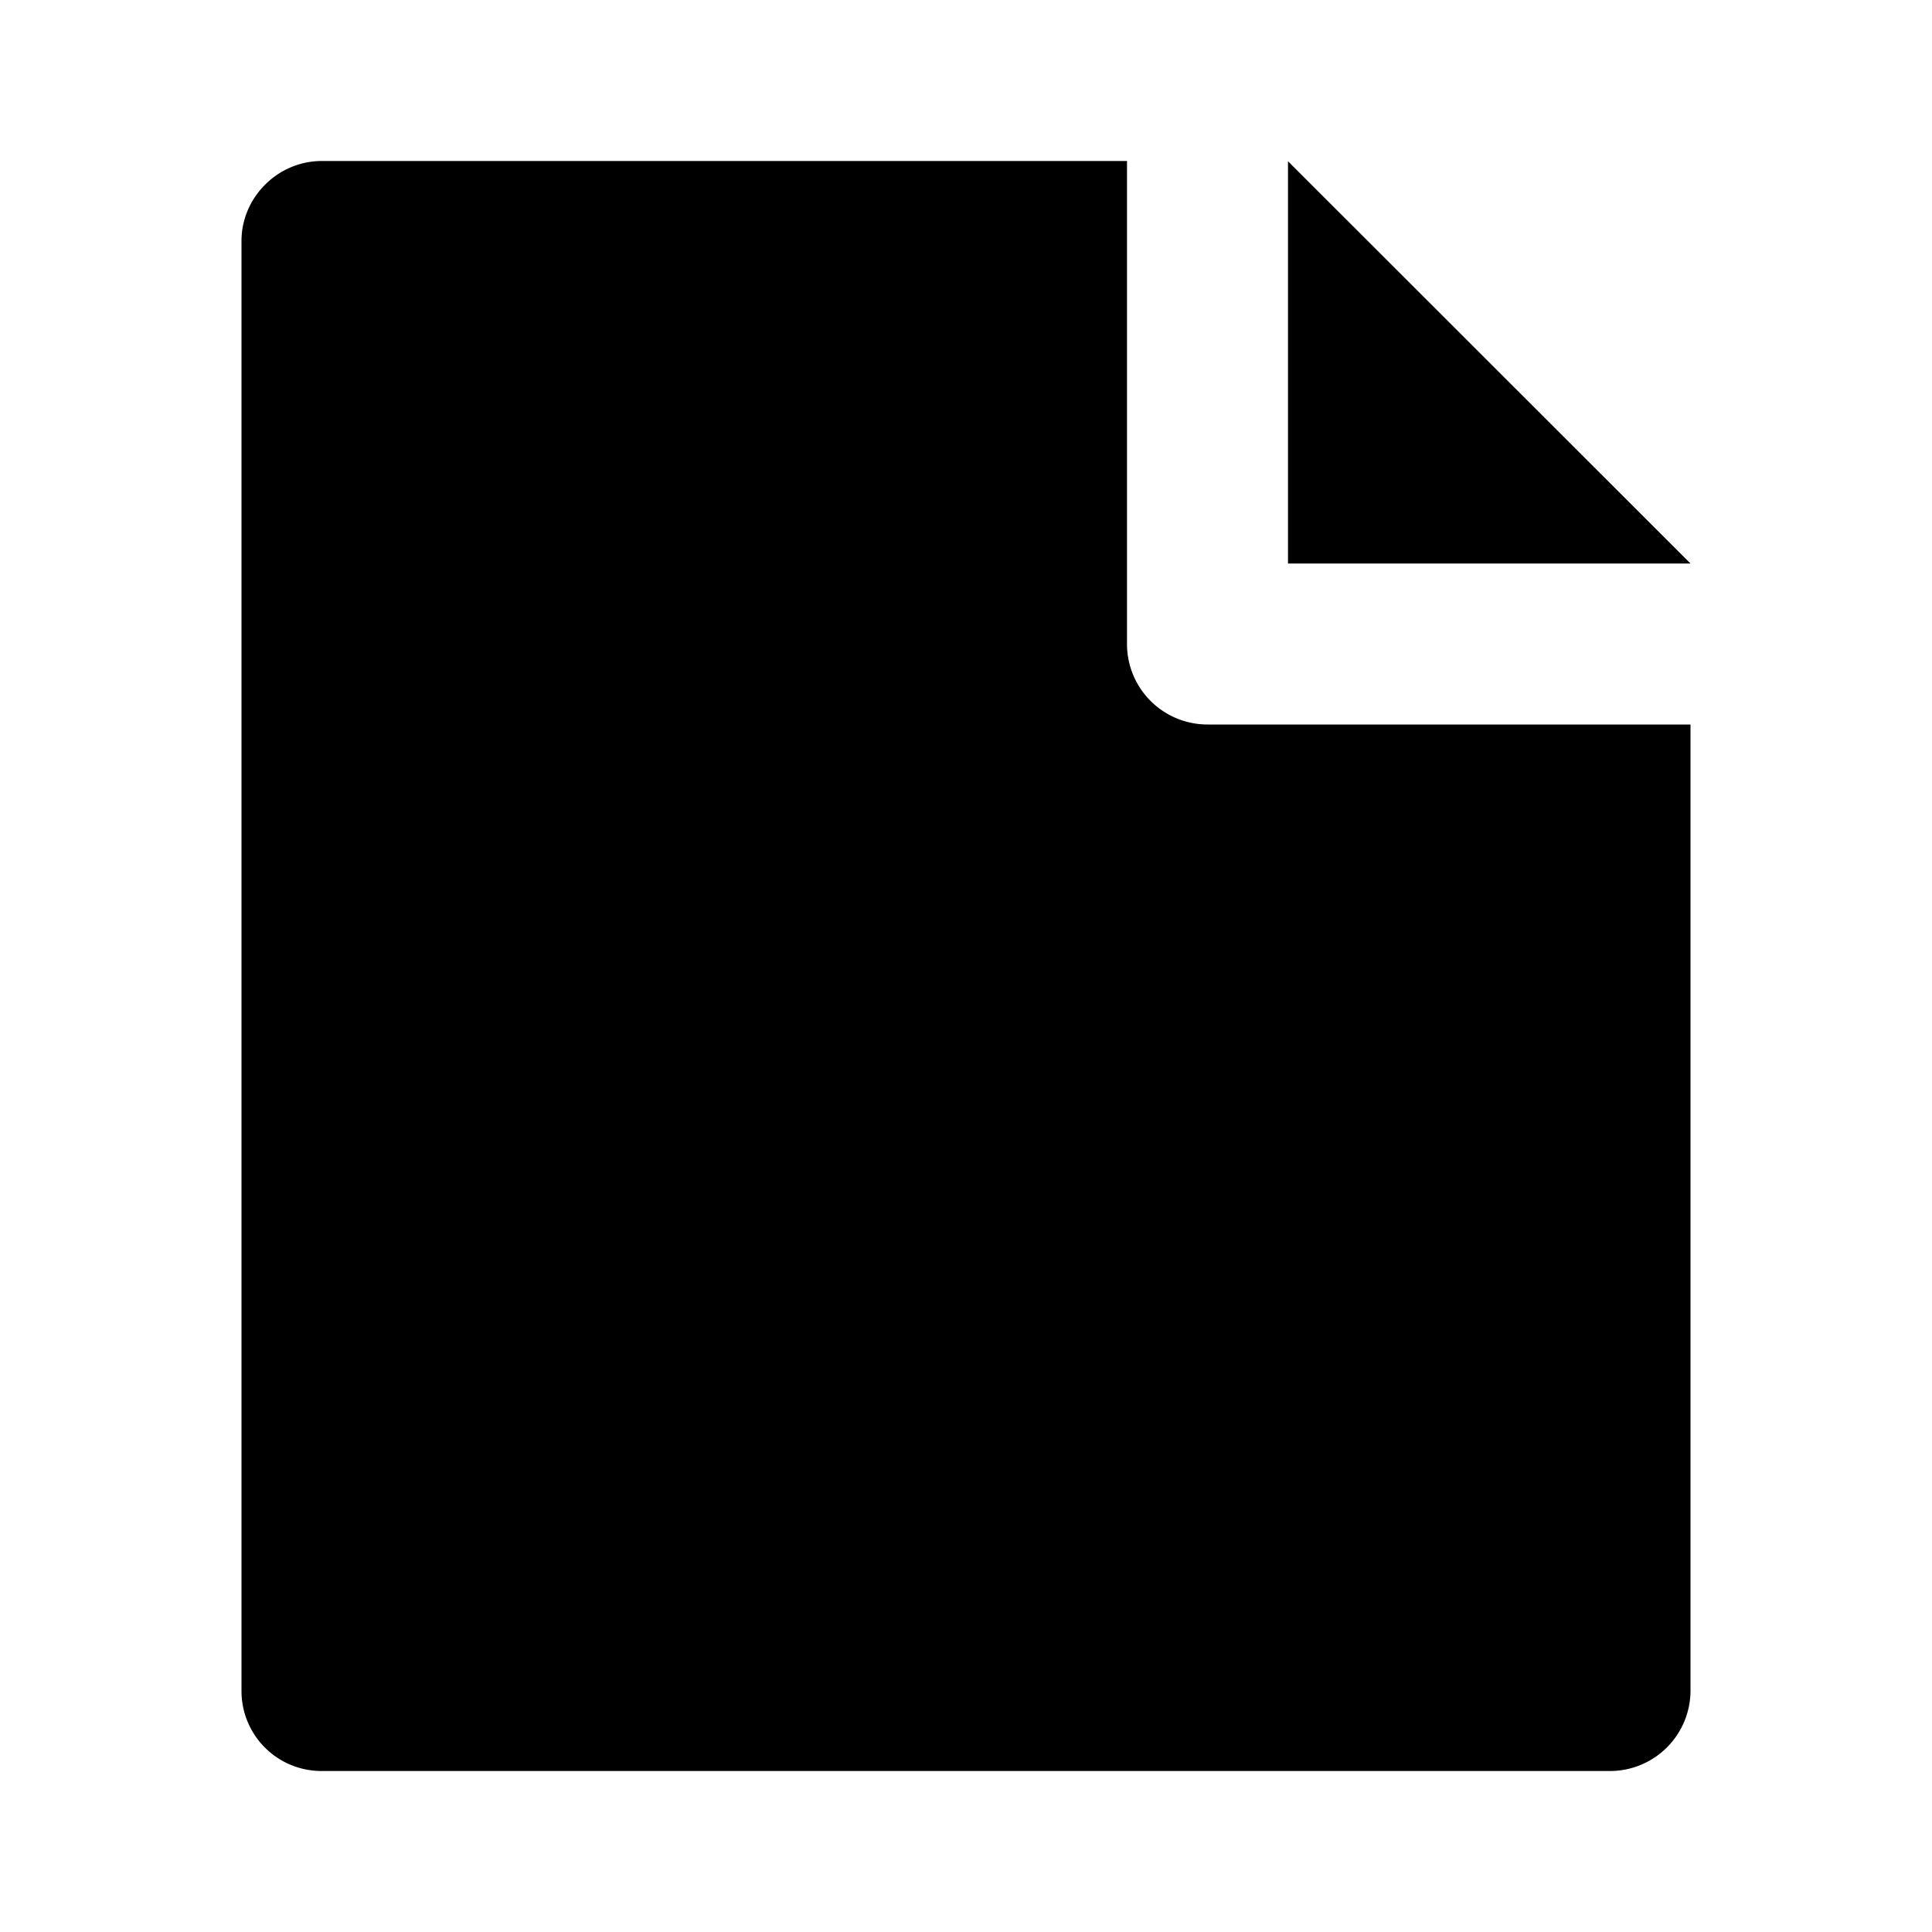 <svg viewBox="0 0 24 24" fill="currentColor" xmlns="http://www.w3.org/2000/svg" width="20" height="20"><path d="M21 9v11.992A1 1 0 0120.007 22H3.993A.993.993 0 013 21.008V2.992C3 2.455 3.447 2 3.998 2H14v6a1 1 0 001 1h6zm0-2h-5V2.003L21 7z"/></svg>